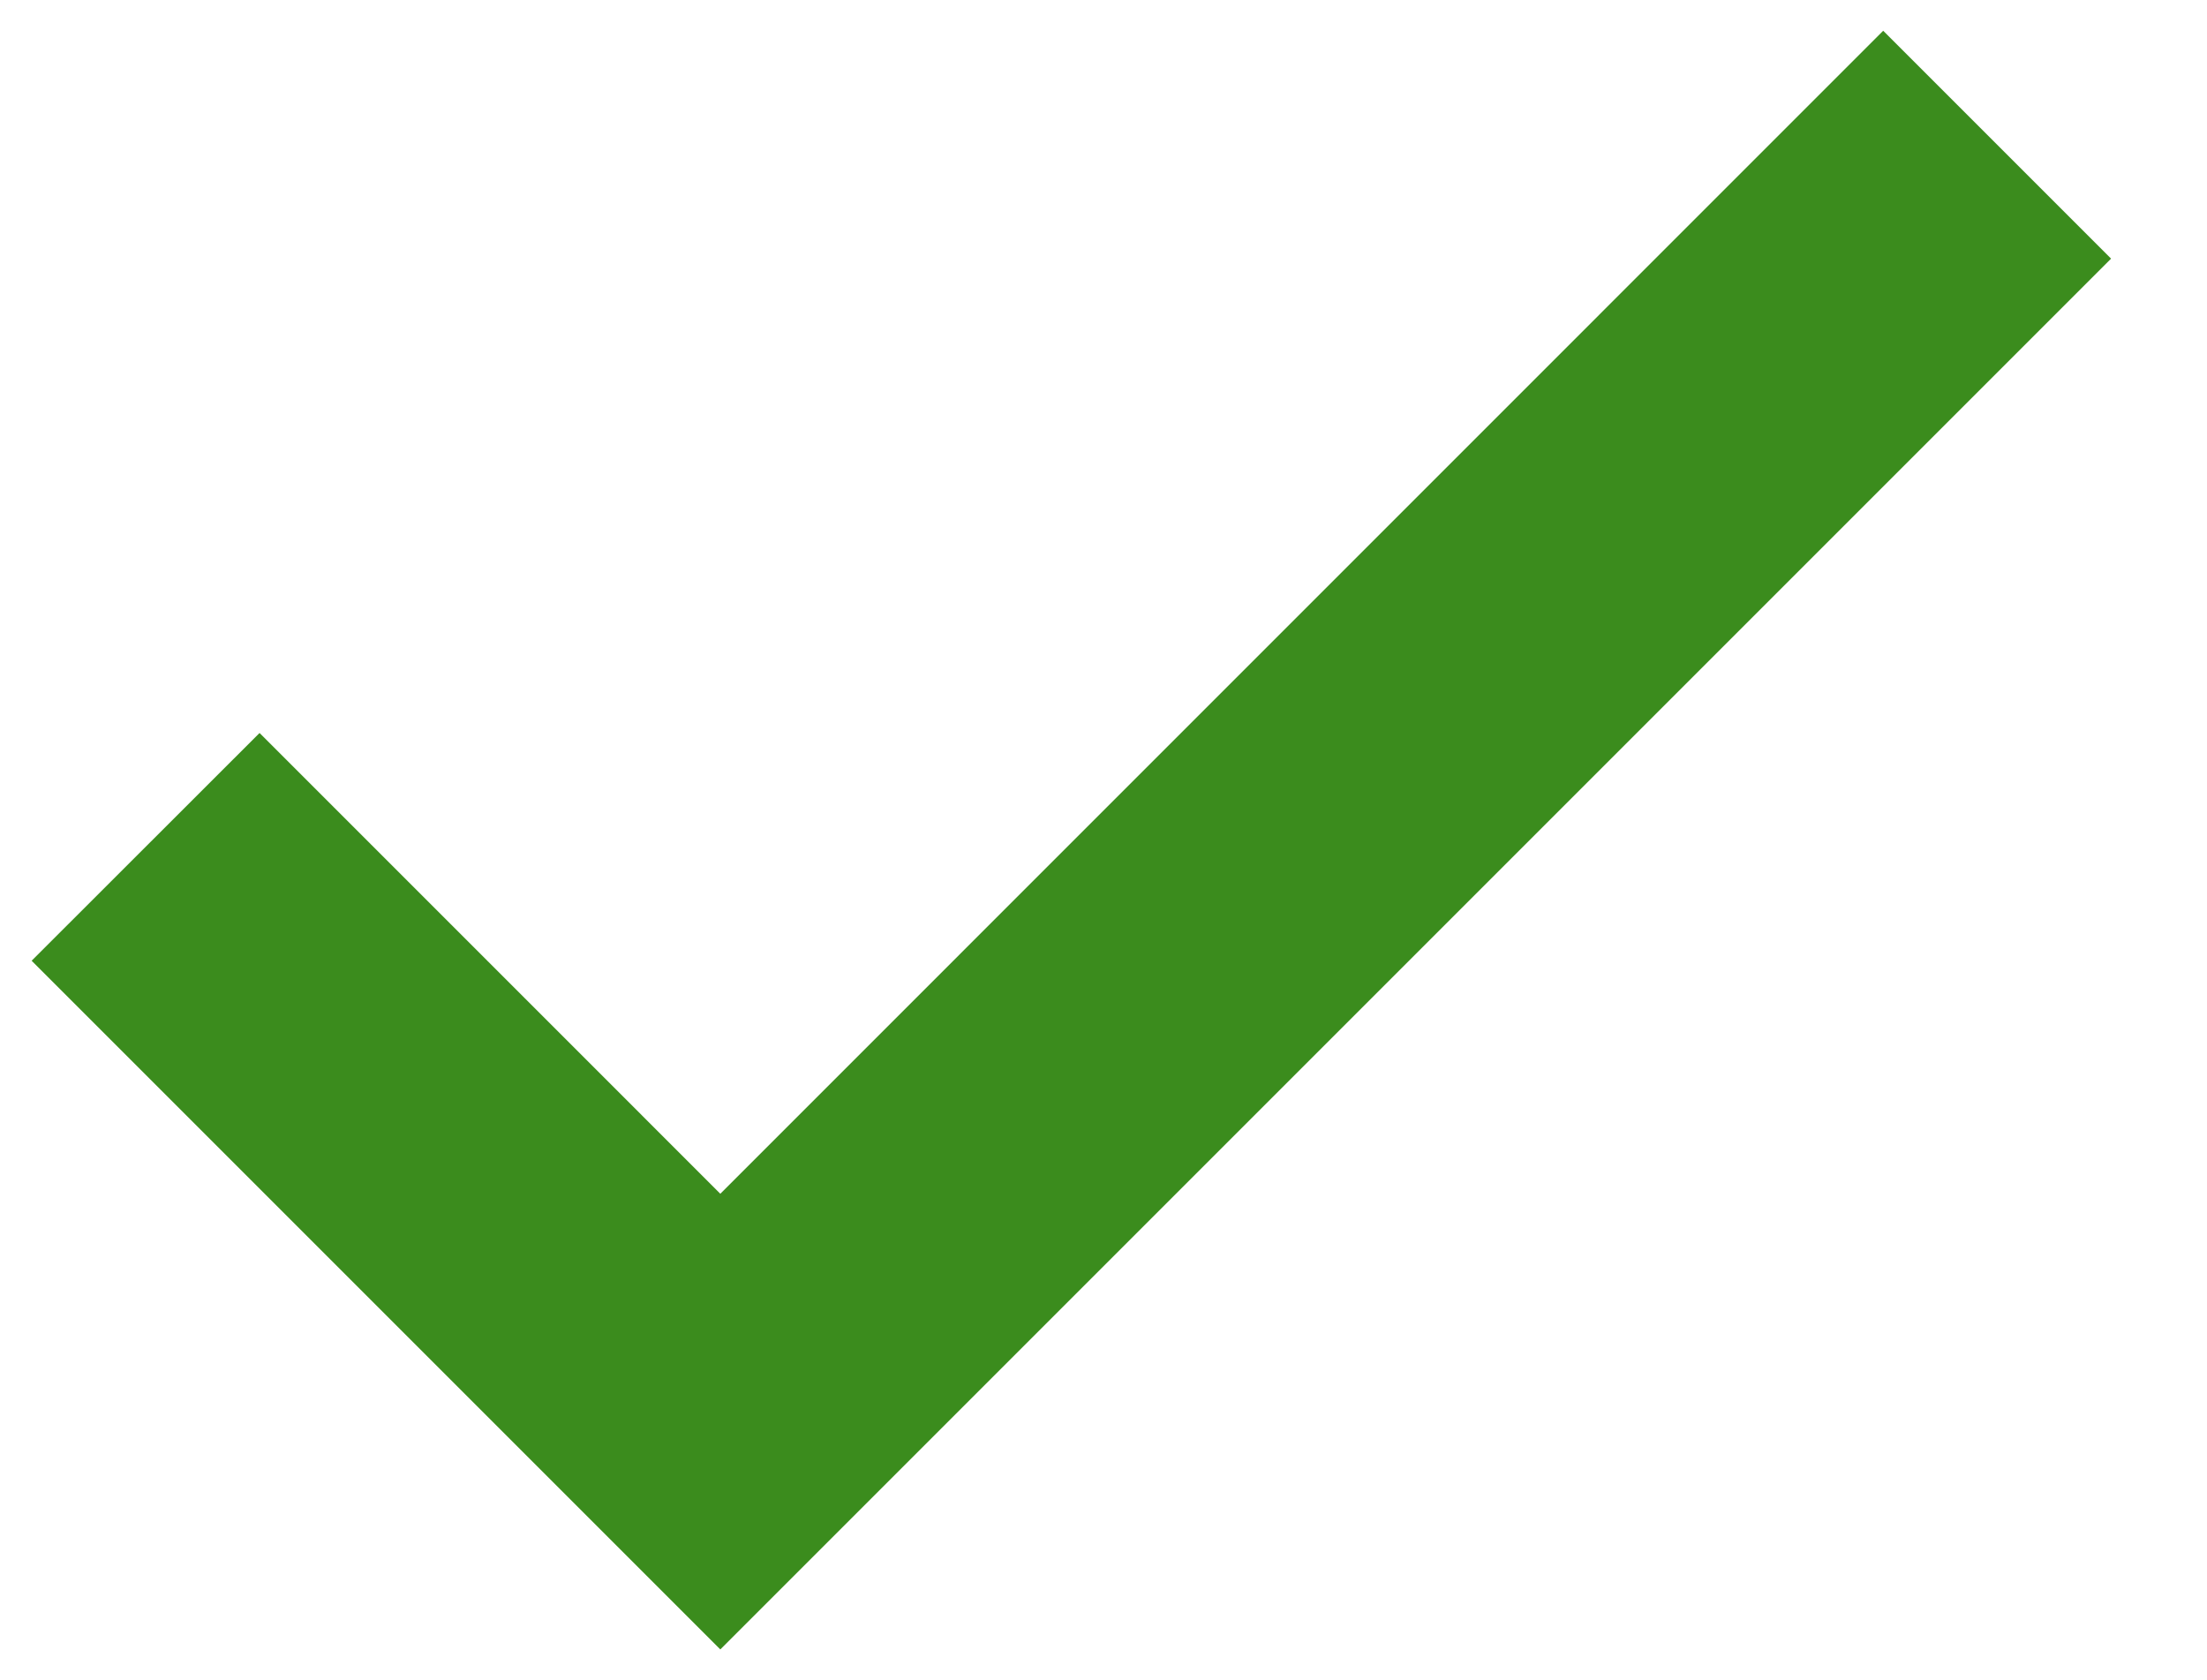 <svg width="18.39" height="14" viewBox="0 0 21 16" fill="none" xmlns="http://www.w3.org/2000/svg">
<path fill-rule="evenodd" clip-rule="evenodd" d="M6.851 12.075L2.463 7.687L1 9.149L6.851 15L19.388 2.463L17.925 1L6.851 12.075Z" fill="#3B8C1D" stroke="#3B8C1D"/>
</svg>
